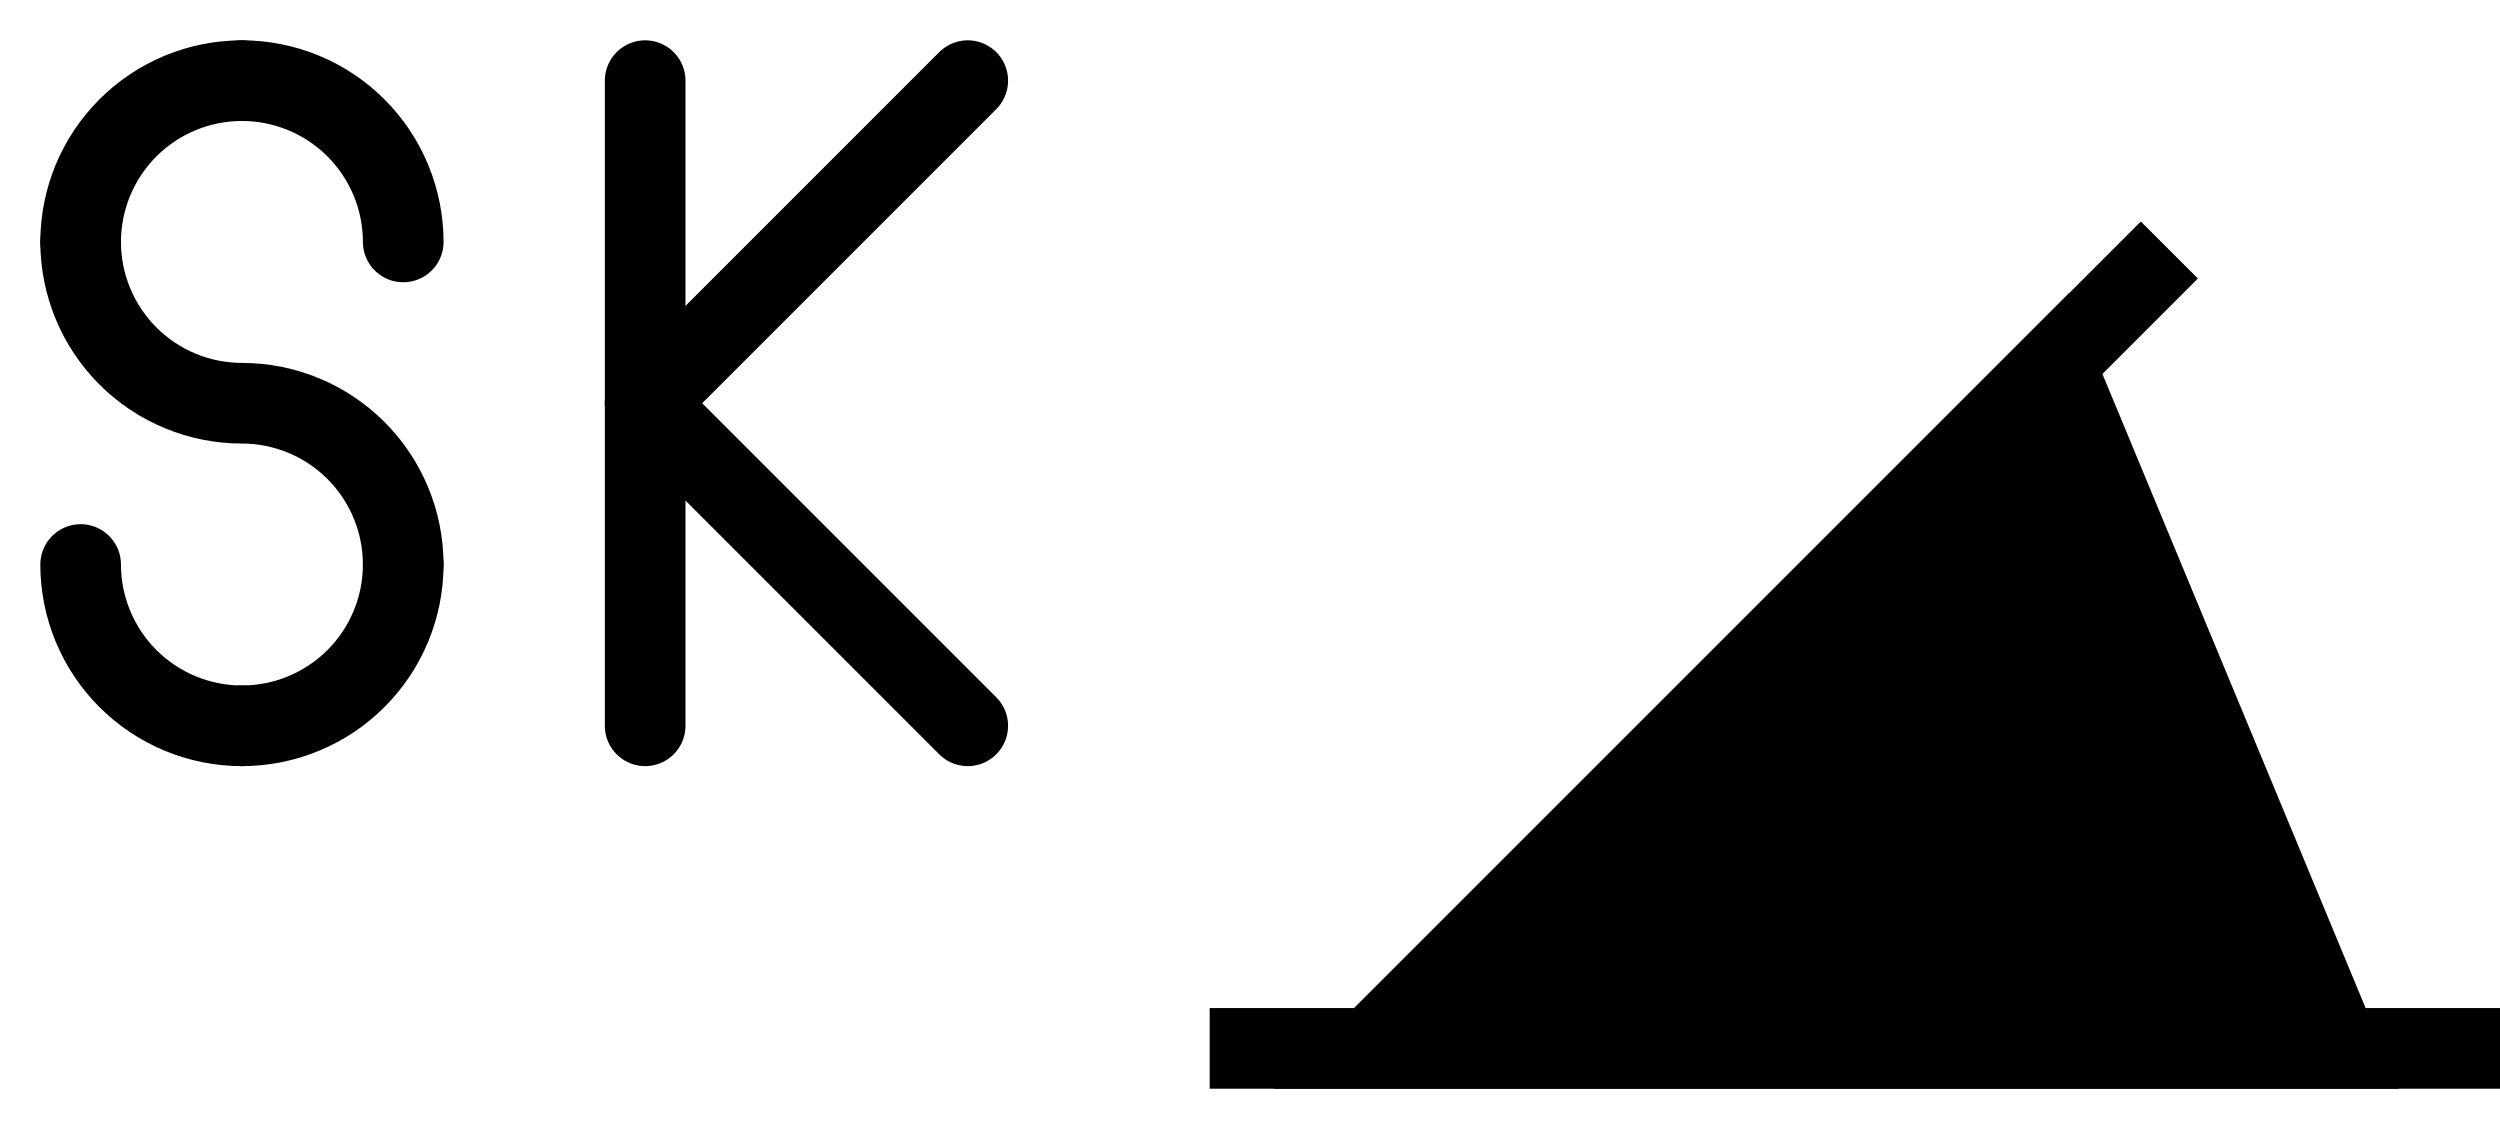 <svg width="31" height="14" viewBox="0 0 31 14" fill="none" xmlns="http://www.w3.org/2000/svg">
  <path d="M17 13L25.48 4.52L29 13H17Z" fill="black" stroke="black" stroke-miterlimit="10"/>
  <path d="M17 13L26.9 3.1" stroke="black" stroke-miterlimit="10"/>
  <path d="M15 13H31" stroke="black" stroke-miterlimit="10"/>
  <path d="M8 1V9" stroke="black" stroke-miterlimit="10" stroke-linecap="round"/>
  <path d="M8 5L12 9" stroke="black" stroke-linecap="round" stroke-linejoin="bevel"/>
  <path d="M12 1L8 5" stroke="black" stroke-linecap="round" stroke-linejoin="bevel"/>
  <path d="M3 1C3.53 1 4.039 1.211 4.414 1.586C4.789 1.961 5 2.47 5 3" stroke="black"
        stroke-linecap="round" stroke-linejoin="bevel"/>
  <path d="M1 7C1 7.53 1.211 8.039 1.586 8.414C1.961 8.789 2.47 9 3 9" stroke="black"
        stroke-linecap="round" stroke-linejoin="bevel"/>
  <path d="M5 7C5 6.47 4.789 5.961 4.414 5.586C4.039 5.211 3.53 5 3 5C2.47 5 1.961 4.789 1.586 4.414C1.211 4.039 1 3.53 1 3"
        stroke="black" stroke-linecap="round" stroke-linejoin="bevel"/>
  <path d="M1 3C1 2.47 1.211 1.961 1.586 1.586C1.961 1.211 2.47 1 3 1" stroke="black"
        stroke-linecap="round" stroke-linejoin="bevel"/>
  <path d="M3 9C3.53 9 4.039 8.789 4.414 8.414C4.789 8.039 5 7.53 5 7" stroke="black"
        stroke-linecap="round" stroke-linejoin="bevel"/>
</svg>
